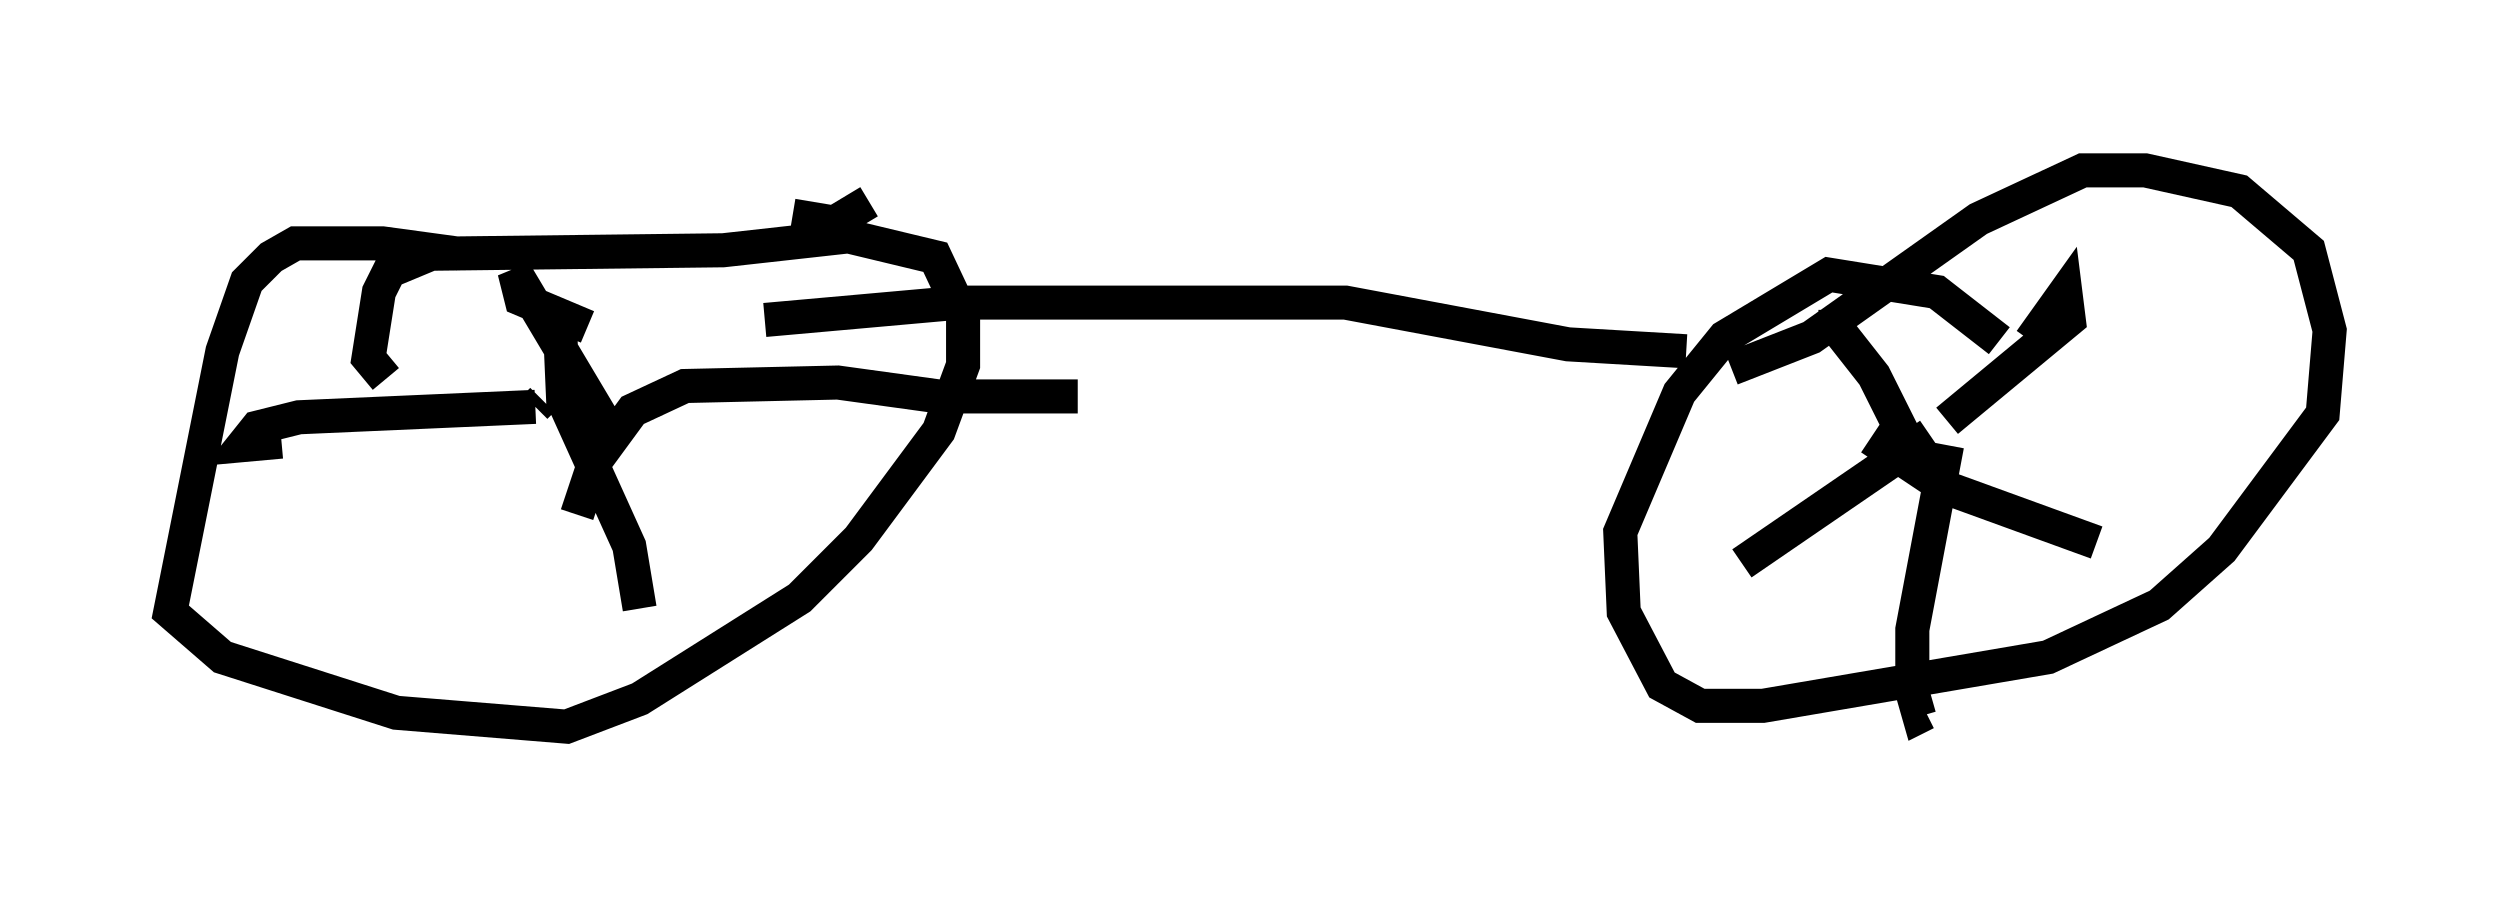 <?xml version="1.0" encoding="utf-8" ?>
<svg baseProfile="full" height="26.334" version="1.1" width="73.394" xmlns="http://www.w3.org/2000/svg" xmlns:ev="http://www.w3.org/2001/xml-events" xmlns:xlink="http://www.w3.org/1999/xlink"><defs /><rect fill="white" height="26.334" width="73.394" x="0" y="0" /><path d="M17.046, 8.675 m-3.573, -1.225 l-2.246, -0.306 -2.552, 0.0 l-0.715, 0.408 -0.715, 0.715 l-0.715, 2.042 -1.531, 7.656 l1.531, 1.327 5.104, 1.633 l5.002, 0.408 2.144, -0.817 l4.696, -2.96 1.735, -1.735 l2.348, -3.165 0.715, -1.94 l0.0, -1.429 -0.817, -1.735 l-2.552, -0.613 -3.675, 0.408 l-8.575, 0.102 -1.225, 0.51 l-0.306, 0.613 -0.306, 1.94 l0.51, 0.613 m47.367, -1.123 l-1.838, -1.429 -3.165, -0.51 l-3.063, 1.838 -1.327, 1.633 l-1.735, 4.083 0.102, 2.348 l1.123, 2.144 1.123, 0.613 l1.838, 0.0 8.371, -1.429 l3.267, -1.531 1.838, -1.633 l2.96, -3.981 0.204, -2.45 l-0.613, -2.348 -2.042, -1.735 l-2.756, -0.613 -1.838, 0.0 l-3.063, 1.429 -4.9, 3.471 l-2.348, 0.919 m-34.913, 0.919 l-0.204, 0.204 m0.0, 0.0 l-6.942, 0.306 -1.225, 0.306 l-0.408, 0.51 1.123, -0.102 m8.167, -3.573 l0.102, 2.348 1.94, 4.288 l0.306, 1.838 m-1.838, -2.756 l0.51, -1.531 1.123, -1.531 l1.531, -0.715 4.492, -0.102 l2.96, 0.408 4.083, 0.0 m-13.679, 1.123 l-2.858, -4.798 0.204, 0.817 l1.94, 0.817 m39.915, 2.756 l0.0, 0.0 m0.0, 0.0 l3.573, -2.96 -0.102, -0.817 l-1.021, 1.429 m-2.45, 3.063 l-1.021, 5.41 0.0, 1.838 l0.204, 0.715 0.204, -0.102 m0.102, -8.167 l-5.513, 3.777 m3.777, -3.675 l2.144, 1.429 4.492, 1.633 m-5.513, -2.858 l-1.021, -2.042 -1.123, -1.429 l-0.51, 0.0 m-30.932, -0.204 l5.717, -0.51 11.331, 0.0 l6.533, 1.225 3.471, 0.204 m-26.236, -3.981 l1.225, 0.204 1.021, -0.613 " fill="none" stroke="black" stroke-width="1" /></svg>